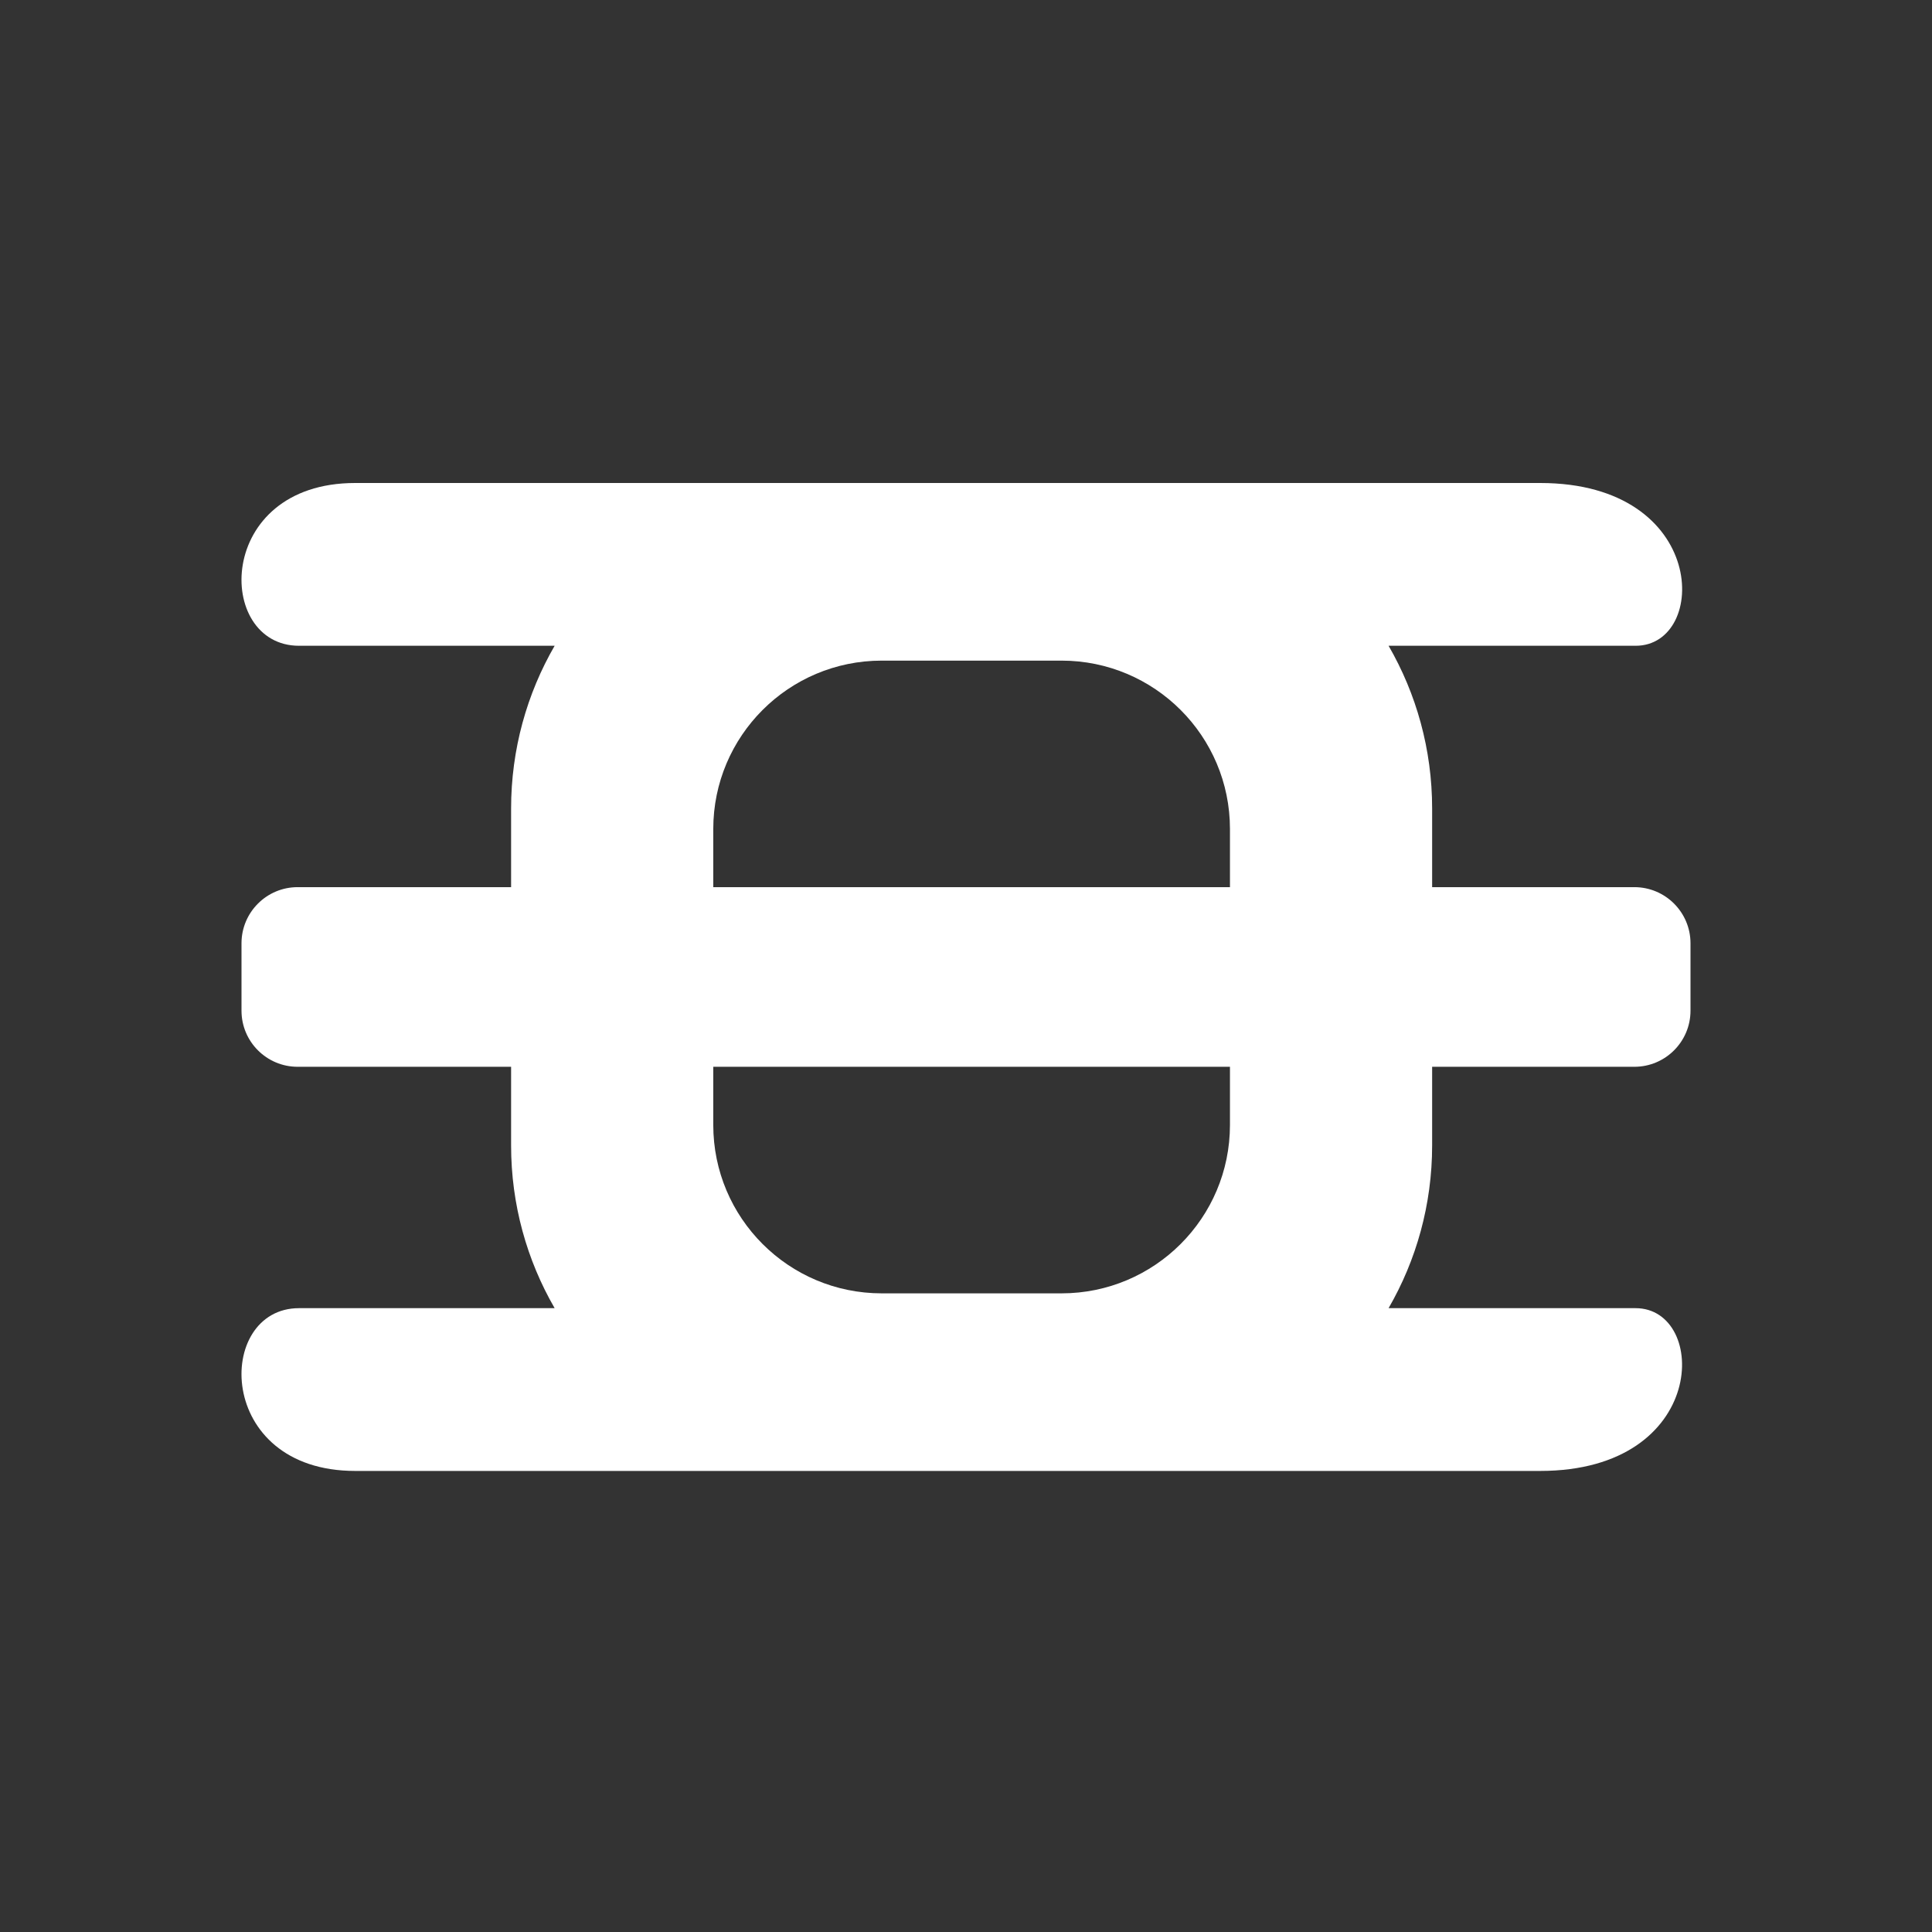 <svg width="48" height="48" viewBox="0 0 48 48" fill="none" xmlns="http://www.w3.org/2000/svg">
<rect x="0" y="0" width="48" height="48" fill="#333333" stroke="none"/>
<path fill-rule="evenodd" clip-rule="evenodd" d="M34.499 16.044H40.638C42.452 16.044 42.452 12 38.266 12H27.488H20.791H8.824C5.335 12 5.335 16.044 7.428 16.044H13.78C13.092 17.234 12.698 18.616 12.698 20.089V22.041H7.395C6.625 22.041 6 22.666 6 23.436V25.11C6 25.88 6.625 26.504 7.395 26.504H12.698V28.457C12.698 29.93 13.092 31.311 13.78 32.501H7.428C5.335 32.501 5.335 36.545 8.824 36.545H20.791H27.488H38.264C42.45 36.545 42.45 32.501 40.636 32.501H34.499C35.187 31.311 35.581 29.93 35.581 28.457V26.504H40.605C41.375 26.504 42 25.88 42 25.11V23.436C42 22.666 41.375 22.041 40.605 22.041H35.581V20.089C35.581 18.616 35.187 17.234 34.499 16.044ZM30.558 22.041V20.596C30.558 18.286 28.684 16.413 26.372 16.413H21.907C19.595 16.413 17.721 18.286 17.721 20.597V22.041H30.558ZM17.721 26.504V27.949C17.721 30.26 19.595 32.133 21.907 32.133H26.372C28.684 32.133 30.558 30.26 30.558 27.949V26.504H17.721Z" fill="white"/>
</svg>
